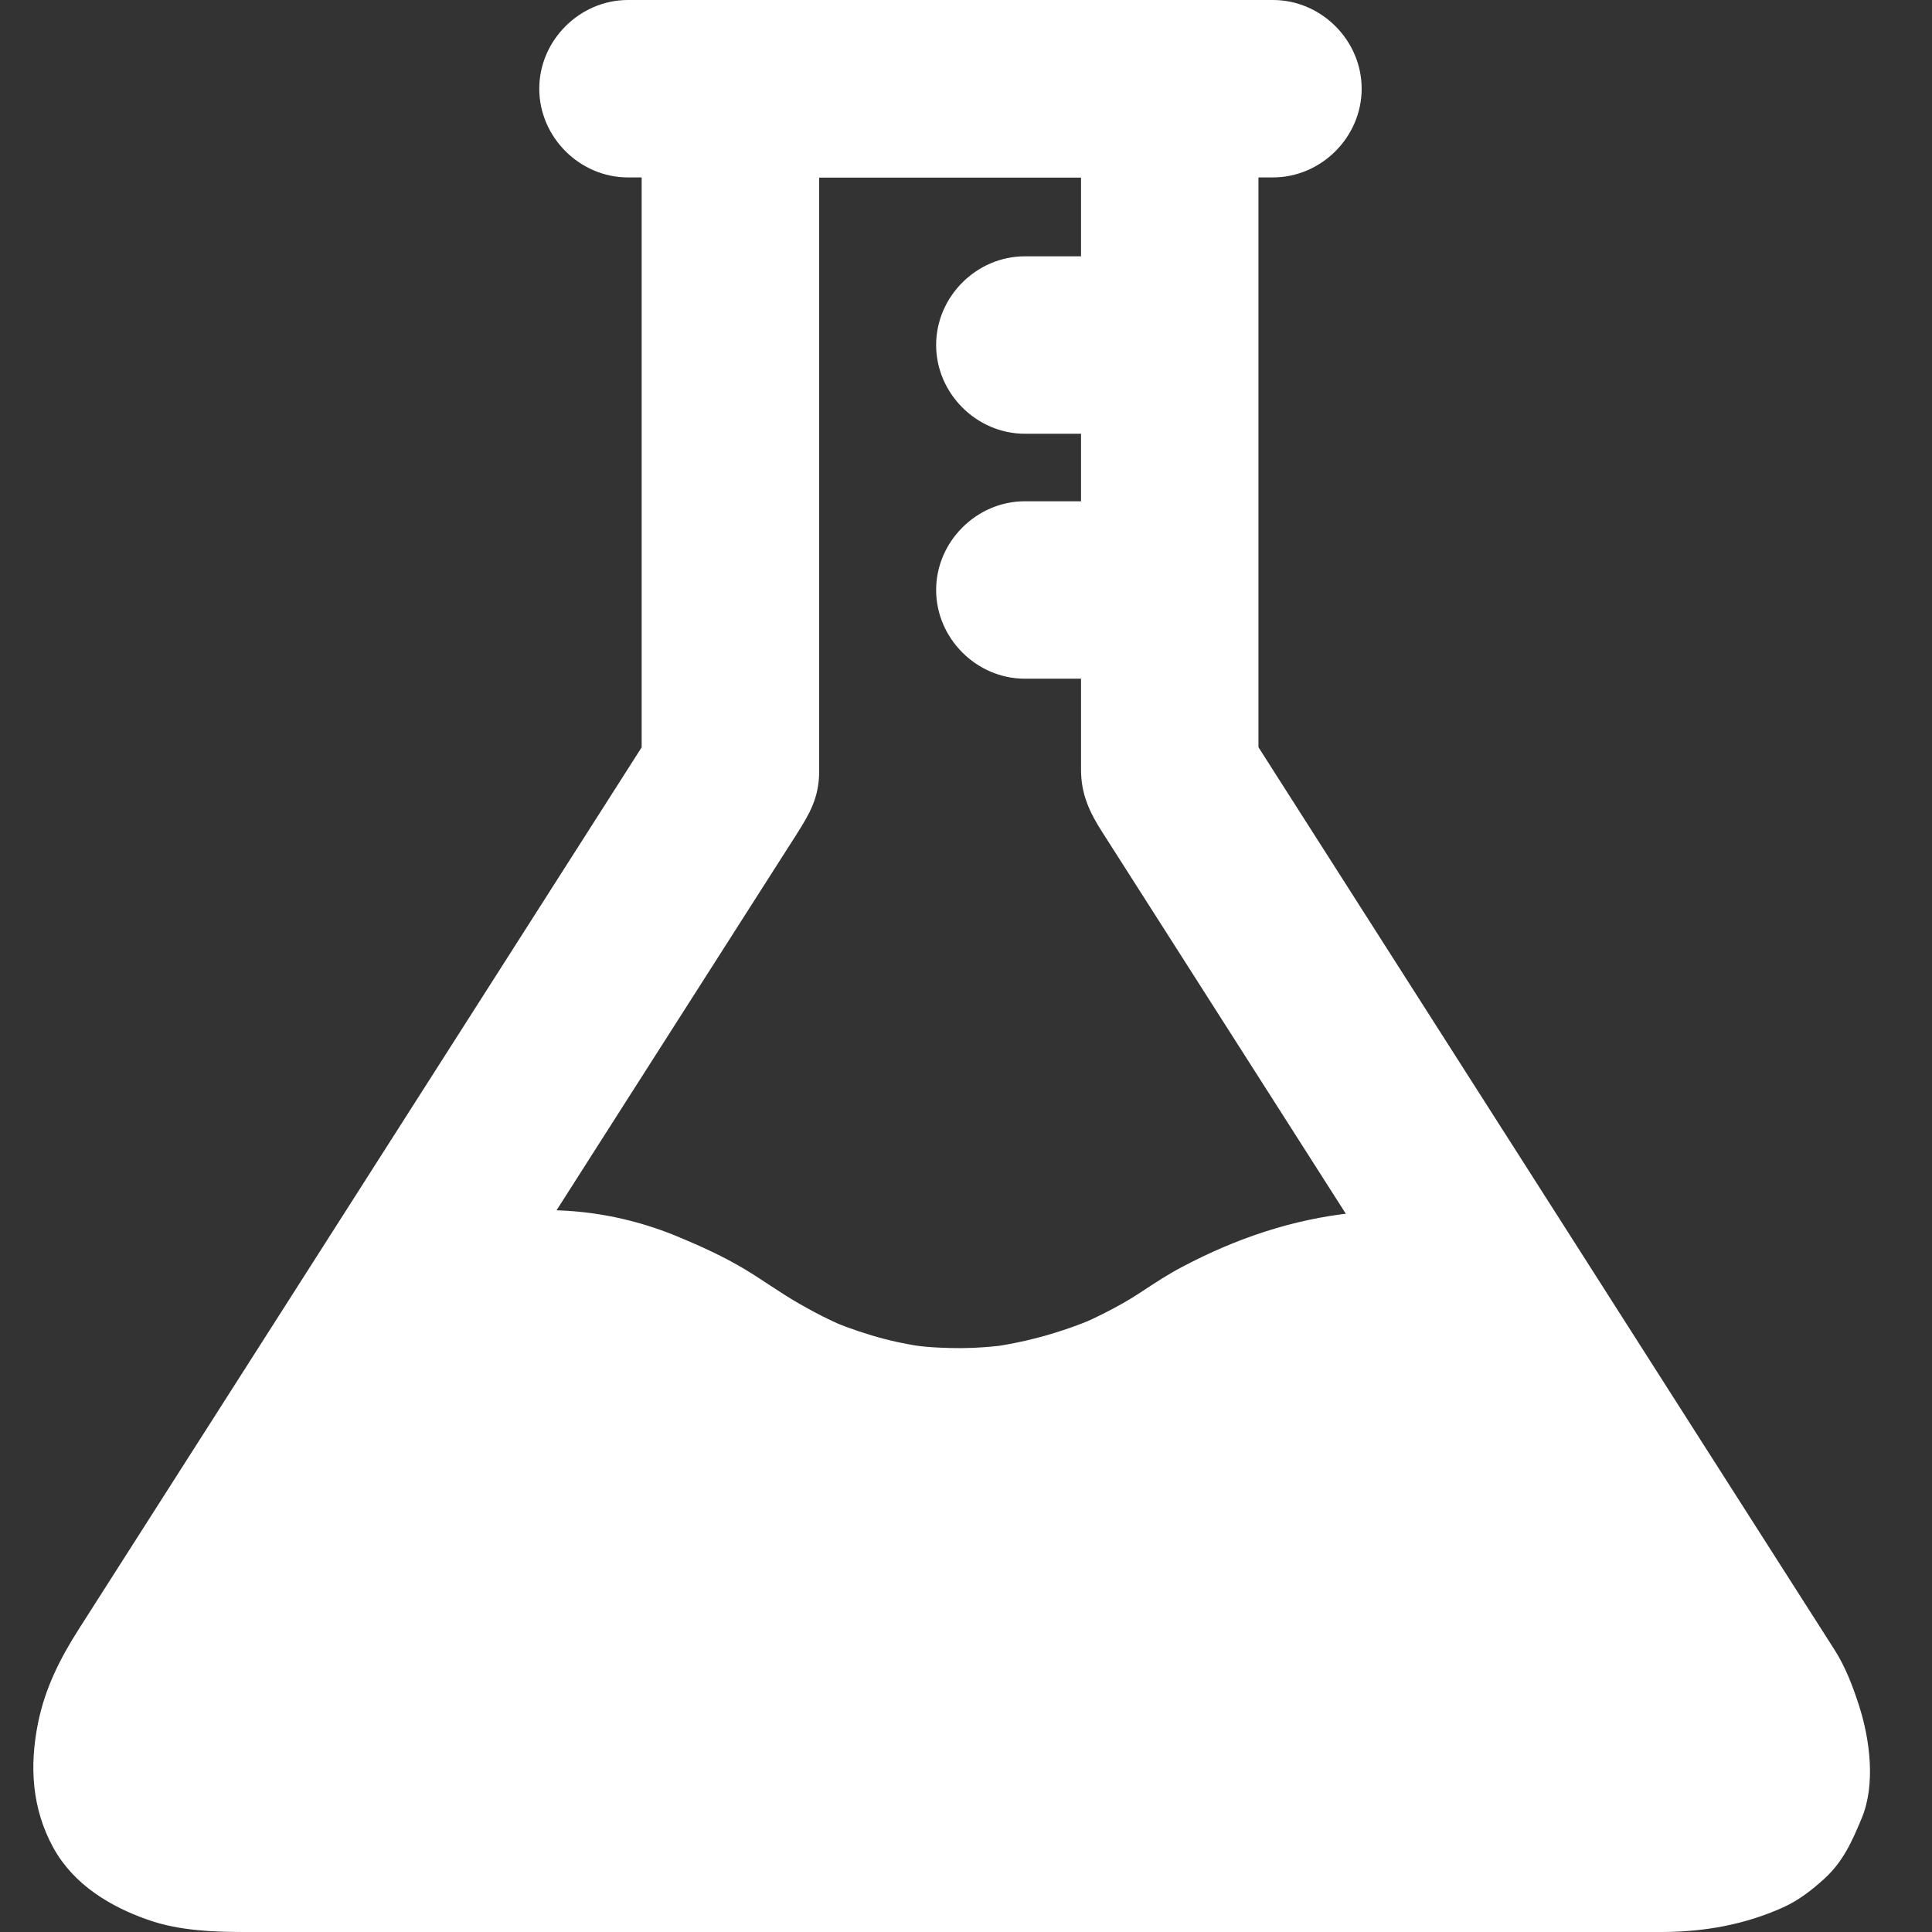 <svg xmlns="http://www.w3.org/2000/svg" width="24" height="24" viewBox="0 0 24 24" fill="none">
  <rect x="0" y="0" width="24" height="24" fill="#333333" stroke="none"/>
  <path d="M20.654 21.796C19.64 21.796 18.627 21.796 17.614 21.796C15.438 21.796 13.262 21.796 11.086 21.796C9.043 21.796 6.999 21.796 4.956 21.796C4.449 21.796 3.942 21.796 3.435 21.796C3.123 21.796 2.805 21.808 2.494 21.767C2.592 21.78 2.69 21.793 2.787 21.806C2.636 21.784 2.489 21.75 2.347 21.694C2.434 21.731 2.522 21.768 2.61 21.805C2.521 21.767 2.438 21.722 2.361 21.664C2.435 21.721 2.51 21.778 2.584 21.836C2.53 21.792 2.483 21.745 2.441 21.691C2.498 21.765 2.556 21.839 2.613 21.913C2.579 21.866 2.551 21.817 2.527 21.764C2.564 21.852 2.601 21.939 2.638 22.027C2.611 21.961 2.593 21.893 2.582 21.823C2.595 21.92 2.608 22.018 2.621 22.116C2.606 21.999 2.61 21.883 2.625 21.767C2.612 21.864 2.599 21.962 2.586 22.06C2.619 21.85 2.686 21.65 2.768 21.455C2.731 21.543 2.694 21.631 2.657 21.718C2.75 21.505 2.91 21.307 3.035 21.112C3.312 20.677 3.59 20.242 3.867 19.807C4.356 19.042 4.844 18.277 5.333 17.511C6.112 16.29 6.892 15.068 7.672 13.846C8.241 12.956 8.809 12.065 9.378 11.174C9.55 10.903 9.723 10.633 9.896 10.363C10.053 10.115 10.176 9.911 10.176 9.581C10.176 7.842 10.176 6.104 10.176 4.365C10.176 3.277 10.176 2.19 10.176 1.102C9.808 1.469 9.441 1.837 9.074 2.204C10.789 2.204 12.504 2.204 14.219 2.204C14.323 2.204 14.427 2.204 14.531 2.204C14.164 1.837 13.796 1.469 13.429 1.102C13.429 2.722 13.429 4.342 13.429 5.962C13.429 6.938 13.429 7.914 13.429 8.891C13.429 9.114 13.429 9.338 13.429 9.562C13.429 9.868 13.537 10.093 13.689 10.331C14.733 11.966 15.777 13.601 16.82 15.237C17.479 16.269 18.139 17.302 18.798 18.335C19.273 19.079 19.747 19.823 20.222 20.566C20.395 20.838 20.569 21.109 20.742 21.38C20.843 21.539 20.939 21.685 21.013 21.86C20.976 21.772 20.939 21.684 20.902 21.596C20.968 21.759 21.02 21.924 21.046 22.098C21.033 22 21.02 21.902 21.007 21.805C21.02 21.909 21.023 22.011 21.009 22.116C21.022 22.018 21.035 21.92 21.049 21.823C21.037 21.893 21.018 21.961 20.991 22.027C21.028 21.939 21.065 21.852 21.102 21.764C21.077 21.817 21.048 21.866 21.013 21.913C21.07 21.839 21.128 21.765 21.185 21.691C21.141 21.745 21.093 21.792 21.038 21.836C21.112 21.778 21.186 21.721 21.261 21.664C21.191 21.715 21.116 21.756 21.037 21.792C21.125 21.755 21.212 21.718 21.3 21.681C21.146 21.745 20.985 21.782 20.82 21.806C20.918 21.793 21.015 21.78 21.113 21.767C20.96 21.787 20.807 21.795 20.654 21.796C20.053 21.799 19.552 22.295 19.552 22.898C19.552 23.496 20.053 24.003 20.654 24C21.179 23.997 21.671 23.909 22.149 23.695C22.341 23.609 22.511 23.477 22.665 23.336C22.899 23.122 23.009 22.869 23.127 22.586C23.302 22.166 23.228 21.606 23.094 21.189C23.018 20.952 22.925 20.707 22.791 20.497C22.325 19.766 21.858 19.036 21.392 18.306C20.695 17.212 19.997 16.119 19.299 15.026C18.183 13.277 17.066 11.528 15.95 9.779C15.794 9.535 15.638 9.291 15.483 9.047C15.533 9.233 15.583 9.418 15.633 9.603C15.633 7.983 15.633 6.363 15.633 4.743C15.633 3.53 15.633 2.316 15.633 1.102C15.633 0.501 15.132 0 14.531 0C12.816 0 11.101 0 9.386 0C9.282 0 9.177 0 9.073 0C8.473 0 7.971 0.501 7.971 1.102C7.971 2.722 7.971 4.342 7.971 5.962C7.971 7.176 7.971 8.39 7.971 9.603C8.022 9.418 8.072 9.233 8.122 9.047C7.256 10.403 6.391 11.76 5.525 13.116C4.796 14.258 4.067 15.4 3.338 16.542C2.8 17.385 2.262 18.228 1.724 19.07C1.475 19.461 1.226 19.851 0.976 20.242C0.747 20.601 0.561 20.97 0.474 21.396C0.364 21.934 0.394 22.465 0.663 22.954C0.916 23.414 1.378 23.692 1.86 23.856C2.23 23.982 2.642 24 3.032 24C3.465 24 3.898 24 4.331 24C6.247 24 8.164 24 10.08 24C12.317 24 14.555 24 16.792 24C18.054 24 19.316 24 20.578 24C20.603 24 20.628 24 20.654 24C21.254 24 21.756 23.499 21.756 22.898C21.756 22.297 21.254 21.796 20.654 21.796Z" fill="#FFF"/>
  <path d="M7.801 2.204C9.46 2.204 11.118 2.204 12.777 2.204C13.789 2.204 14.801 2.204 15.813 2.204C16.414 2.204 16.915 1.703 16.915 1.102C16.915 0.501 16.414 0 15.813 0C14.155 0 12.496 0 10.838 0C9.825 0 8.813 0 7.801 0C7.201 0 6.699 0.501 6.699 1.102C6.699 1.703 7.2 2.204 7.801 2.204Z" fill="#FFF"/>
  <path d="M12.731 5.388C13.291 5.388 13.851 5.388 14.41 5.388C15.011 5.388 15.512 4.886 15.512 4.286C15.512 3.685 15.011 3.184 14.41 3.184C13.851 3.184 13.291 3.184 12.731 3.184C12.13 3.184 11.629 3.685 11.629 4.286C11.629 4.886 12.13 5.388 12.731 5.388Z" fill="#FFF"/>
  <path d="M12.731 8.431C13.291 8.431 13.851 8.431 14.41 8.431C15.011 8.431 15.512 7.93 15.512 7.329C15.512 6.729 15.011 6.227 14.41 6.227C13.851 6.227 13.291 6.227 12.731 6.227C12.13 6.227 11.629 6.729 11.629 7.329C11.629 7.93 12.13 8.431 12.731 8.431Z" fill="#FFF"/>
  <path d="M20.649 22.915H2.947C1.691 22.915 1.172 22.36 1.722 21.122L4.419 16.893L4.531 16.93C4.531 16.93 6.211 14.724 9.15 16.718C12.089 18.713 14.713 16.718 14.713 16.718C14.713 16.718 17.127 15.038 18.807 16.508L18.924 16.493L21.874 21.122C22.481 22.36 21.905 22.915 20.649 22.915Z" fill="#FFF"/>
  <path d="M20.65 22.041C19.636 22.041 18.623 22.041 17.61 22.041C15.434 22.041 13.258 22.041 11.082 22.041C9.039 22.041 6.995 22.041 4.952 22.041C4.385 22.041 3.818 22.041 3.251 22.041C3.152 22.041 3.053 22.041 2.954 22.041C2.904 22.041 2.853 22.04 2.802 22.038C2.712 22.035 2.622 22.028 2.532 22.017C2.852 22.054 2.528 22.009 2.446 21.988C2.411 21.978 2.377 21.967 2.343 21.955C2.202 21.907 2.552 22.05 2.421 21.99C2.363 21.963 2.309 21.93 2.258 21.893C2.509 22.07 2.341 21.957 2.281 21.886C2.462 22.1 2.389 22.029 2.35 21.965C2.256 21.809 2.421 22.16 2.377 22.037C2.367 22.009 2.36 21.979 2.353 21.949C2.32 21.812 2.379 22.196 2.365 22.051C2.358 21.982 2.362 21.911 2.367 21.842C2.38 21.686 2.33 22.076 2.359 21.916C2.367 21.875 2.377 21.835 2.387 21.794C2.413 21.689 2.45 21.586 2.489 21.485C2.55 21.326 2.415 21.621 2.48 21.52C2.503 21.484 2.526 21.448 2.549 21.412C2.76 21.08 2.972 20.748 3.184 20.416C3.753 19.524 4.322 18.633 4.891 17.742C4.981 17.602 5.07 17.461 5.16 17.321C4.837 17.452 4.514 17.584 4.192 17.715C4.229 17.728 4.267 17.741 4.304 17.754C4.697 17.89 5.046 17.654 5.272 17.36C5.003 17.71 5.195 17.462 5.272 17.383C5.321 17.333 5.372 17.286 5.424 17.24C5.455 17.212 5.487 17.185 5.52 17.159C5.573 17.115 5.669 17.044 5.418 17.237C5.443 17.217 5.469 17.198 5.495 17.179C5.581 17.117 5.671 17.061 5.763 17.008C5.814 16.979 5.865 16.952 5.917 16.926C5.944 16.913 5.971 16.9 5.998 16.887C6.171 16.807 5.81 16.964 5.937 16.913C6.06 16.863 6.188 16.824 6.317 16.792C6.386 16.774 6.455 16.761 6.525 16.749C6.592 16.737 6.743 16.722 6.444 16.759C6.494 16.753 6.544 16.749 6.595 16.745C6.757 16.734 6.92 16.74 7.081 16.754C7.144 16.76 7.31 16.785 7.026 16.744C7.071 16.751 7.115 16.759 7.159 16.767C7.268 16.787 7.375 16.814 7.481 16.844C7.578 16.871 7.674 16.904 7.769 16.938C7.819 16.956 7.868 16.976 7.917 16.995C7.686 16.902 7.869 16.976 7.915 16.998C8.155 17.108 8.384 17.241 8.607 17.384C9.105 17.704 9.603 17.976 10.164 18.175C10.64 18.343 11.15 18.425 11.653 18.454C12.421 18.5 13.22 18.357 13.936 18.078C14.346 17.918 14.758 17.733 15.12 17.477C15.33 17.328 15.562 17.206 15.795 17.095C15.856 17.066 15.917 17.039 15.979 17.012C15.676 17.143 15.937 17.031 16.009 17.004C16.168 16.944 16.33 16.894 16.495 16.851C16.575 16.83 16.655 16.812 16.736 16.796C16.777 16.788 16.819 16.781 16.86 16.774C17.025 16.747 16.633 16.802 16.8 16.782C16.986 16.76 17.174 16.757 17.361 16.769C17.39 16.771 17.419 16.773 17.448 16.776C17.619 16.792 17.225 16.742 17.395 16.77C17.469 16.781 17.541 16.798 17.613 16.817C17.687 16.835 17.759 16.86 17.83 16.885C17.913 16.918 17.888 16.906 17.754 16.851C17.797 16.869 17.839 16.89 17.881 16.911C17.954 16.947 18.023 16.989 18.091 17.032C18.119 17.05 18.146 17.069 18.173 17.088C18.324 17.193 18.017 16.961 18.161 17.079C18.394 17.271 18.623 17.388 18.924 17.35C18.678 17.208 18.431 17.067 18.184 16.925C19.106 18.369 20.027 19.813 20.949 21.256C21.006 21.345 21.062 21.433 21.119 21.522C21.152 21.575 21.175 21.633 21.2 21.689C21.086 21.432 21.207 21.727 21.227 21.794C21.239 21.835 21.248 21.875 21.258 21.916C21.307 22.131 21.242 21.739 21.256 21.878C21.262 21.947 21.26 22.015 21.254 22.084C21.281 21.792 21.28 21.904 21.262 21.979C21.244 22.056 21.166 22.195 21.297 21.914C21.285 21.94 21.269 21.965 21.254 21.99C21.183 22.103 21.405 21.807 21.317 21.908C21.297 21.931 21.275 21.951 21.254 21.971C21.158 22.058 21.463 21.826 21.303 21.928C21.276 21.945 21.247 21.96 21.218 21.975C21.089 22.041 21.435 21.89 21.296 21.943C21.215 21.975 21.129 21.996 21.043 22.015C21.003 22.023 20.963 22.03 20.923 22.037C21.208 21.99 21.045 22.02 20.979 22.027C20.87 22.038 20.759 22.04 20.65 22.041C20.183 22.044 19.793 22.429 19.793 22.898C19.793 23.363 20.182 23.758 20.65 23.755C21.128 23.752 21.585 23.679 22.022 23.484C22.45 23.292 22.712 22.941 22.887 22.521C23.127 21.945 22.895 21.12 22.575 20.62C22.109 19.89 21.643 19.16 21.177 18.429C20.673 17.64 20.169 16.85 19.665 16.06C19.516 15.828 19.222 15.598 18.924 15.636C18.885 15.641 18.846 15.646 18.807 15.65C19.009 15.734 19.211 15.818 19.413 15.901C18.682 15.274 17.765 14.966 16.8 15.068C16.053 15.147 15.354 15.385 14.691 15.735C14.511 15.829 14.344 15.939 14.176 16.05C14.027 16.149 13.87 16.236 13.71 16.317C13.657 16.344 13.603 16.369 13.549 16.395C13.521 16.408 13.491 16.421 13.462 16.434C13.331 16.491 13.679 16.343 13.544 16.399C13.398 16.46 13.248 16.512 13.096 16.559C12.94 16.608 12.782 16.647 12.622 16.68C12.537 16.698 12.451 16.712 12.365 16.726C12.194 16.752 12.588 16.698 12.415 16.718C12.354 16.725 12.292 16.73 12.231 16.735C12.039 16.75 11.846 16.75 11.653 16.74C11.552 16.735 11.45 16.725 11.35 16.714C11.616 16.744 11.427 16.723 11.37 16.714C11.3 16.703 11.23 16.688 11.16 16.674C10.938 16.627 10.722 16.56 10.509 16.482C10.467 16.467 10.277 16.388 10.492 16.479C10.435 16.455 10.38 16.429 10.324 16.403C10.188 16.34 10.057 16.268 9.927 16.194C9.696 16.062 9.481 15.905 9.254 15.768C8.988 15.609 8.709 15.482 8.423 15.363C7.632 15.034 6.769 14.945 5.929 15.123C5.322 15.252 4.785 15.562 4.307 15.947C4.106 16.108 3.948 16.291 3.792 16.495C4.114 16.363 4.437 16.232 4.76 16.101C4.722 16.088 4.685 16.075 4.647 16.062C4.277 15.934 3.877 16.146 3.679 16.456C2.793 17.845 1.906 19.233 1.02 20.622C0.891 20.824 0.812 21.067 0.745 21.297C0.633 21.683 0.591 22.166 0.745 22.548C0.913 22.964 1.194 23.317 1.617 23.497C2.044 23.679 2.482 23.755 2.947 23.755C3.233 23.755 3.518 23.755 3.804 23.755C5.566 23.755 7.329 23.755 9.091 23.755C11.362 23.755 13.633 23.755 15.904 23.755C17.388 23.755 18.872 23.755 20.355 23.755C20.453 23.755 20.552 23.755 20.65 23.755C21.117 23.755 21.507 23.365 21.507 22.898C21.507 22.431 21.117 22.041 20.65 22.041Z" fill="#FFF"/>
</svg>